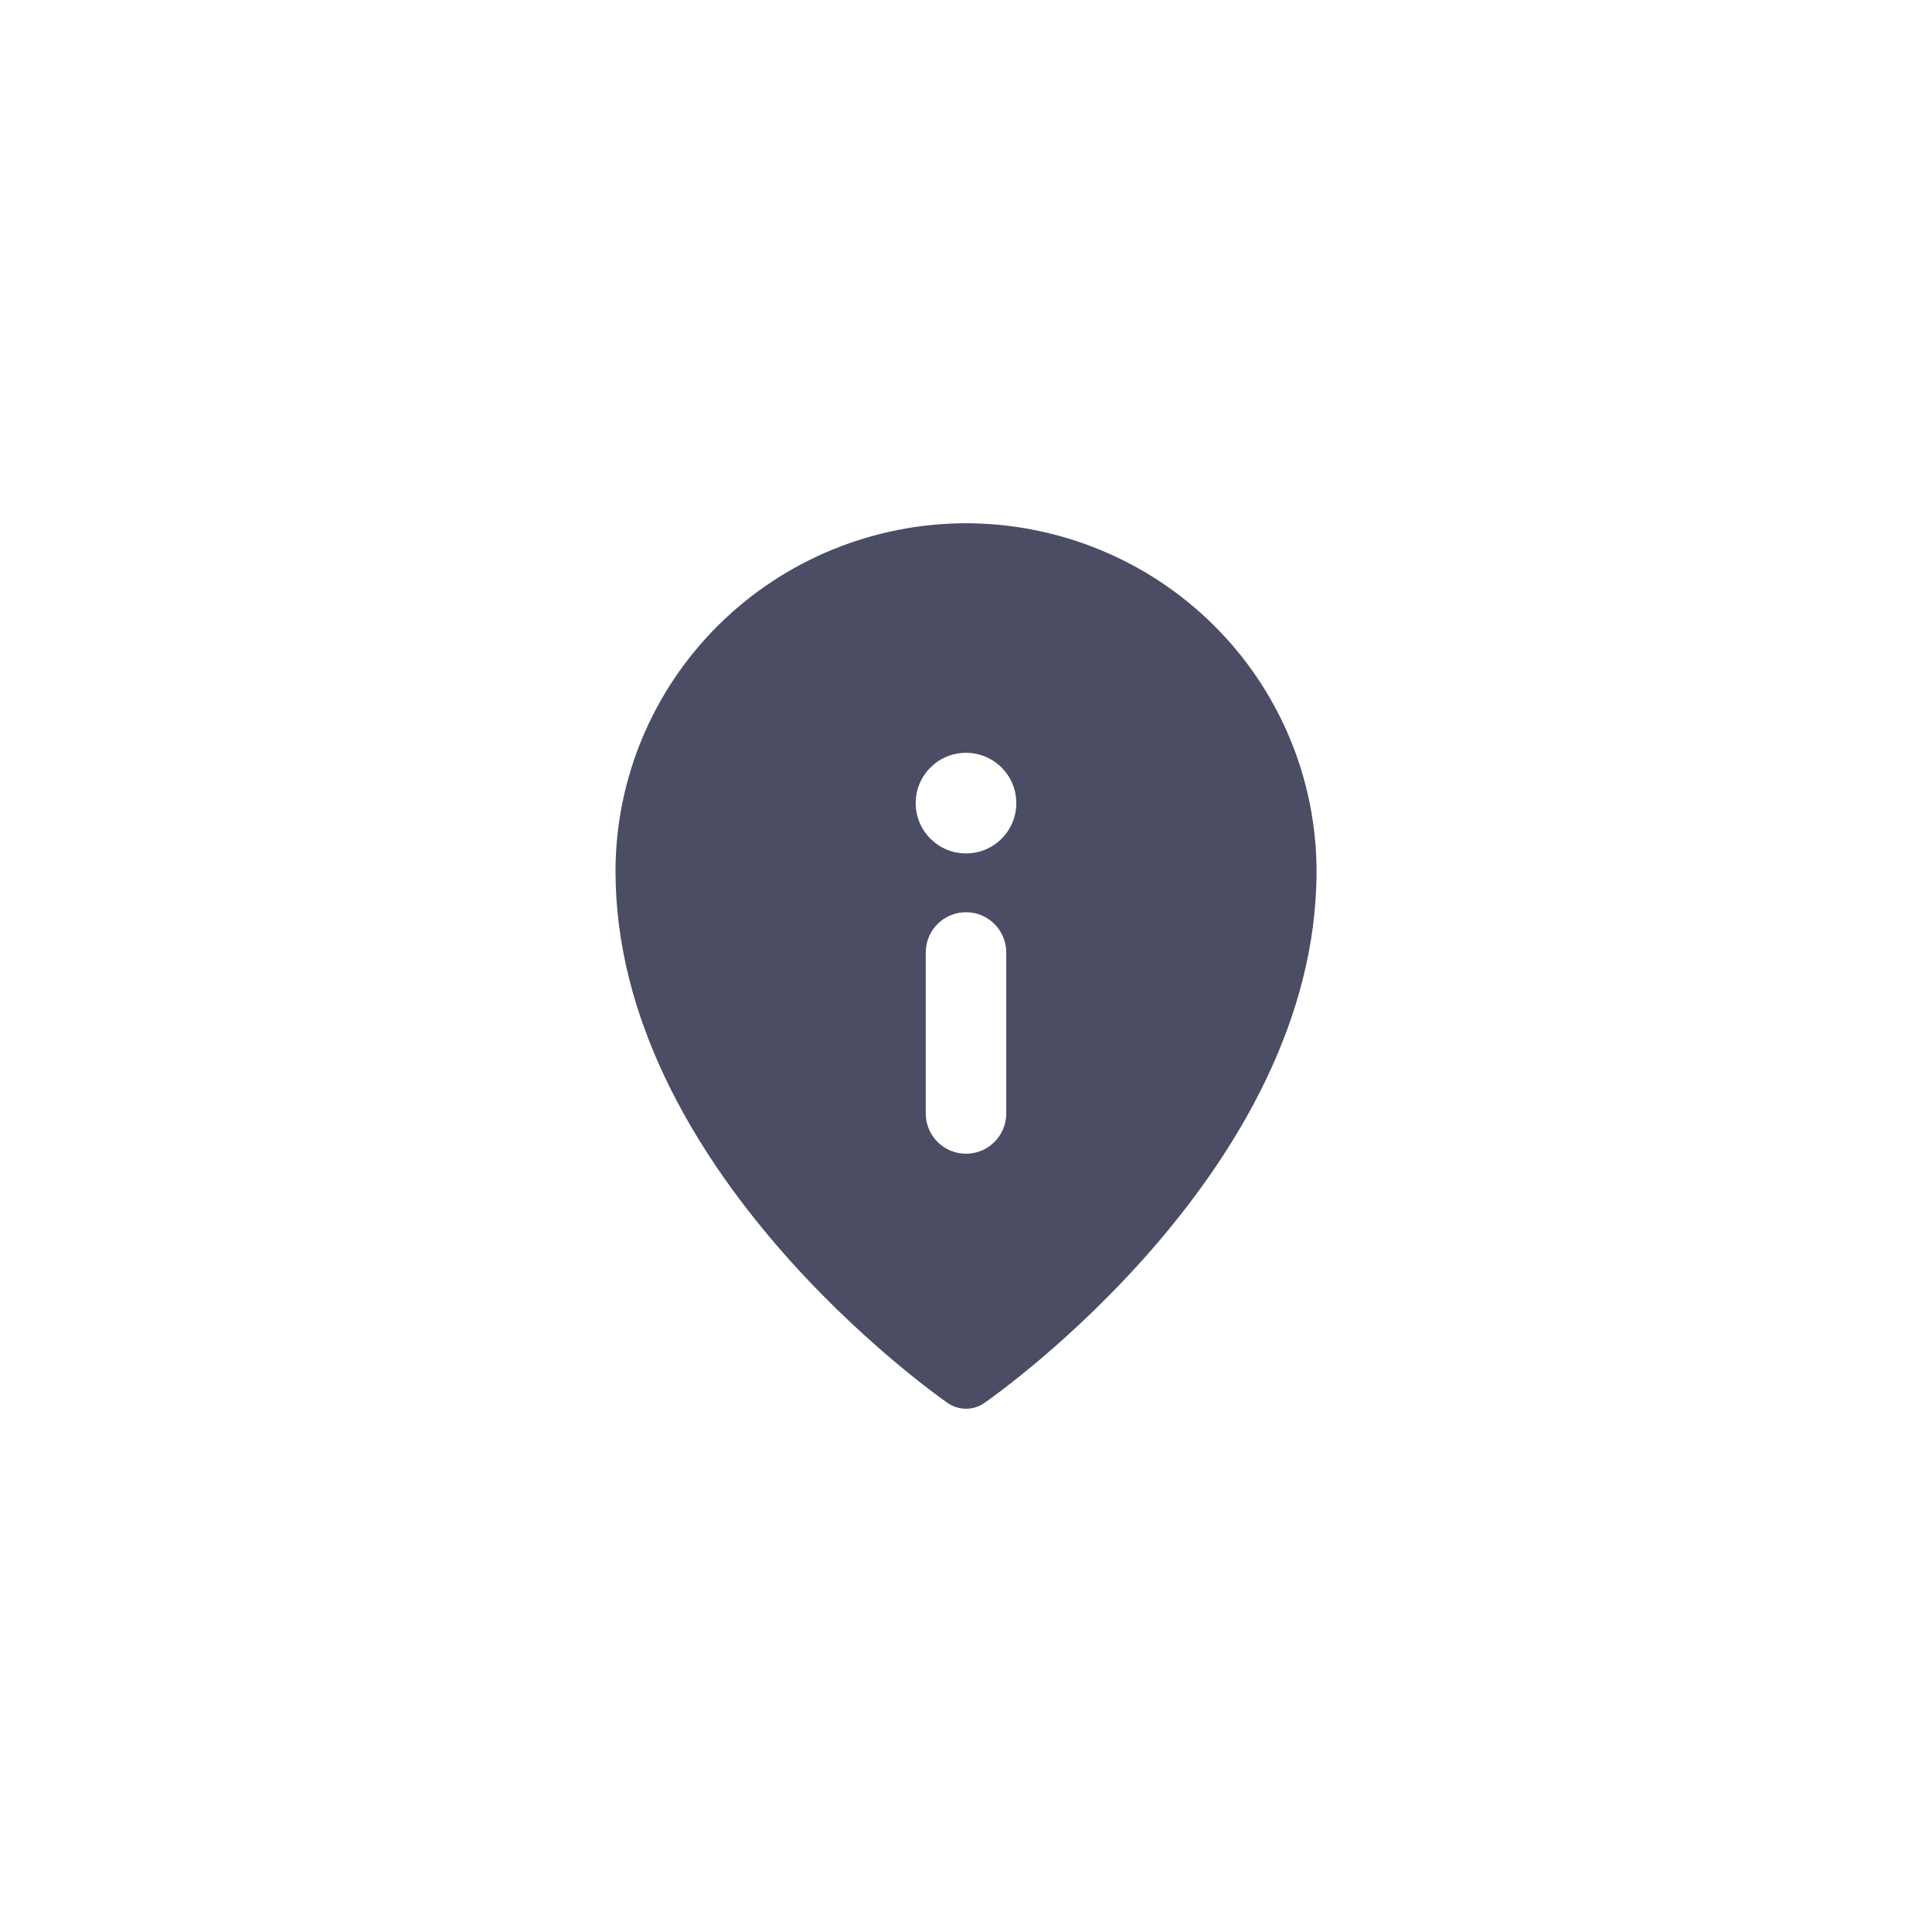 <svg width="48" height="48" viewBox="0 0 48 48" fill="none" xmlns="http://www.w3.org/2000/svg">
<path fill-rule="evenodd" clip-rule="evenodd" d="M24 13C21.692 13.003 19.478 13.914 17.846 15.534C16.213 17.155 15.295 19.352 15.292 21.643C15.292 29.039 23.209 34.624 23.546 34.858C23.679 34.95 23.838 35 24 35C24.163 35 24.321 34.95 24.454 34.858C24.792 34.624 32.709 29.039 32.709 21.643C32.706 19.352 31.788 17.155 30.155 15.534C28.523 13.914 26.309 13.003 24 13ZM25.25 19.953C25.25 20.644 24.691 21.203 24 21.203C23.31 21.203 22.75 20.644 22.75 19.953C22.75 19.263 23.31 18.703 24 18.703C24.691 18.703 25.25 19.263 25.25 19.953ZM25 23.664C25 23.111 24.553 22.664 24 22.664C23.448 22.664 23 23.111 23 23.664V27.664C23 28.216 23.448 28.664 24 28.664C24.553 28.664 25 28.216 25 27.664V23.664Z" fill="#4A4D63"/>
</svg>
